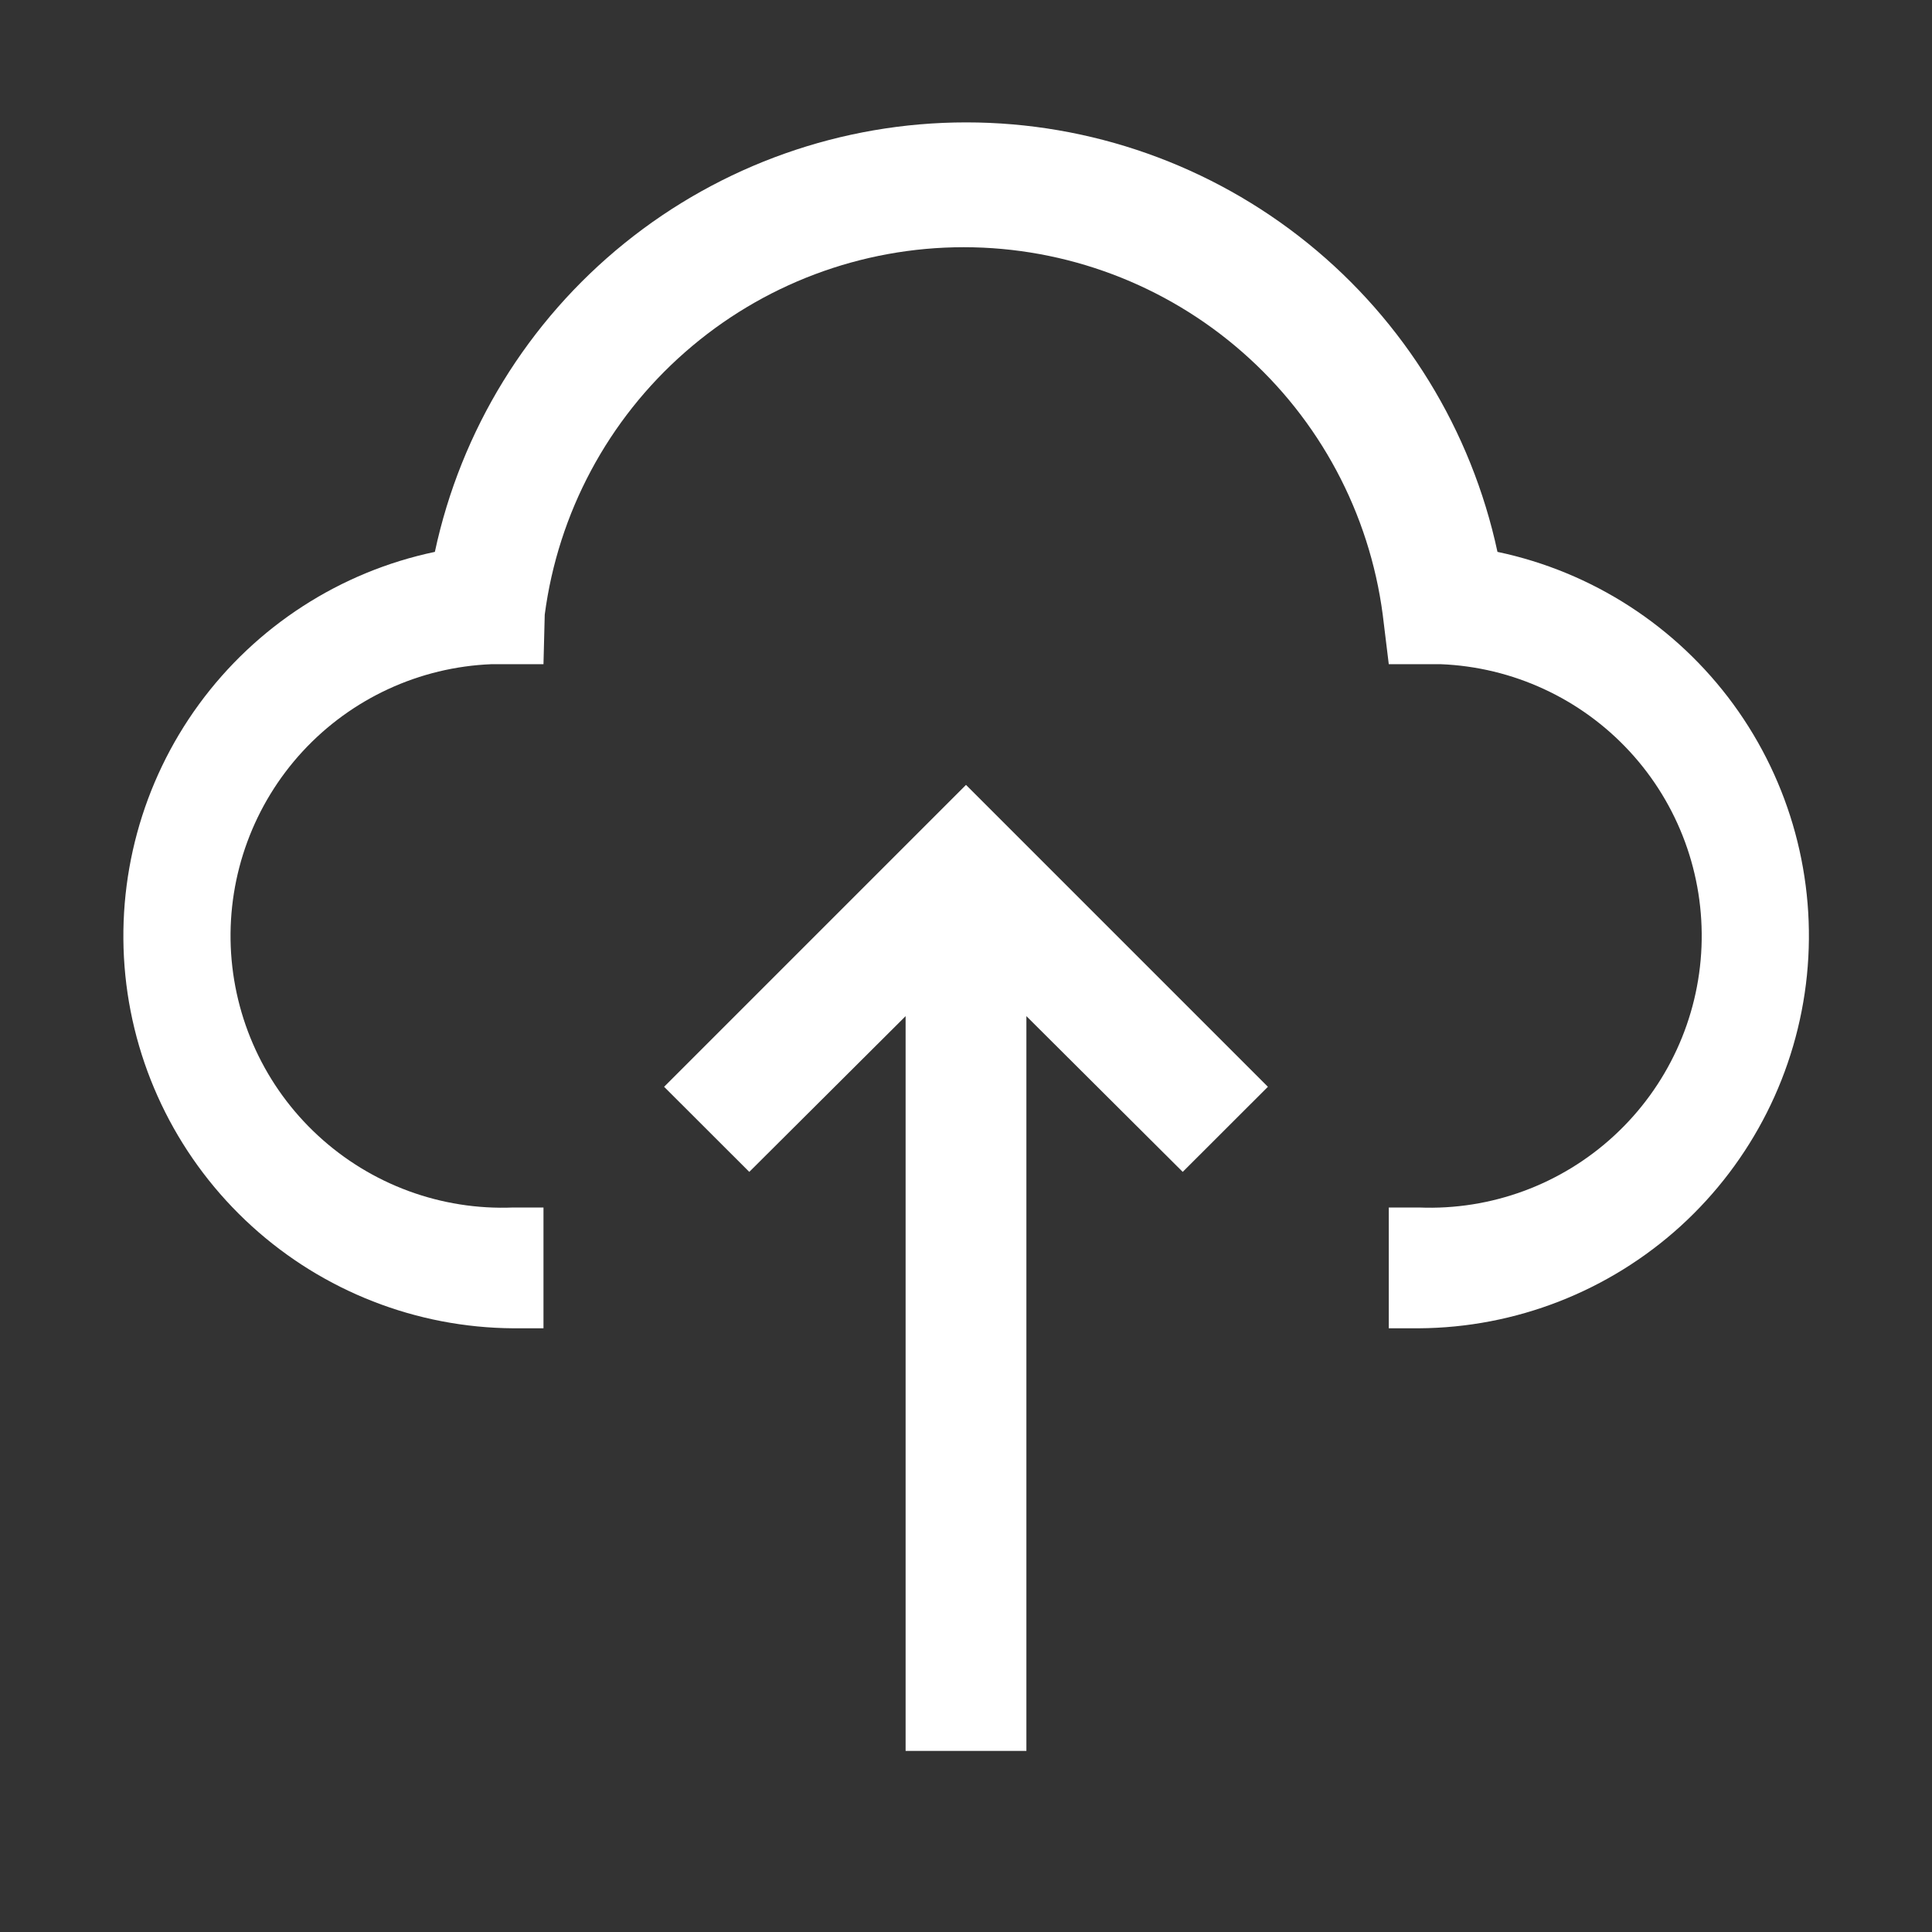 <svg width="23" height="23" viewBox="0 0 23 23" fill="none" xmlns="http://www.w3.org/2000/svg">
<rect x="0" y="0" width="23" height="23" fill="#333333" stroke="none"/>
<path d="M7.906 12.938L8.92 13.951L10.781 12.097V20.844H12.219V12.097L14.08 13.951L15.094 12.938L11.5 9.344L7.906 12.938Z" fill="white"/>
<path d="M16.892 15.813H16.533V14.375H16.892C17.75 14.41 18.586 14.102 19.217 13.519C19.848 12.937 20.222 12.128 20.256 11.27C20.29 10.412 19.983 9.576 19.4 8.945C18.818 8.315 18.009 7.941 17.151 7.907H16.533L16.461 7.317C16.302 6.107 15.708 4.996 14.79 4.192C13.872 3.387 12.693 2.943 11.473 2.943C10.252 2.943 9.073 3.387 8.156 4.192C7.238 4.996 6.644 6.107 6.485 7.317L6.47 7.907H5.852C4.994 7.941 4.185 8.315 3.603 8.945C3.021 9.576 2.713 10.412 2.747 11.27C2.782 12.128 3.155 12.937 3.786 13.519C4.417 14.102 5.253 14.41 6.111 14.375H6.47V15.813H6.111C4.958 15.806 3.849 15.372 2.997 14.597C2.144 13.821 1.608 12.758 1.492 11.611C1.377 10.464 1.689 9.315 2.369 8.384C3.049 7.454 4.049 6.807 5.177 6.57C5.487 5.122 6.284 3.825 7.435 2.895C8.586 1.965 10.022 1.457 11.502 1.457C12.982 1.457 14.417 1.965 15.568 2.895C16.719 3.825 17.516 5.122 17.827 6.57C18.954 6.807 19.955 7.454 20.635 8.384C21.315 9.315 21.627 10.464 21.511 11.611C21.395 12.758 20.859 13.821 20.007 14.597C19.154 15.372 18.045 15.806 16.892 15.813Z" fill="white"/>
</svg>
